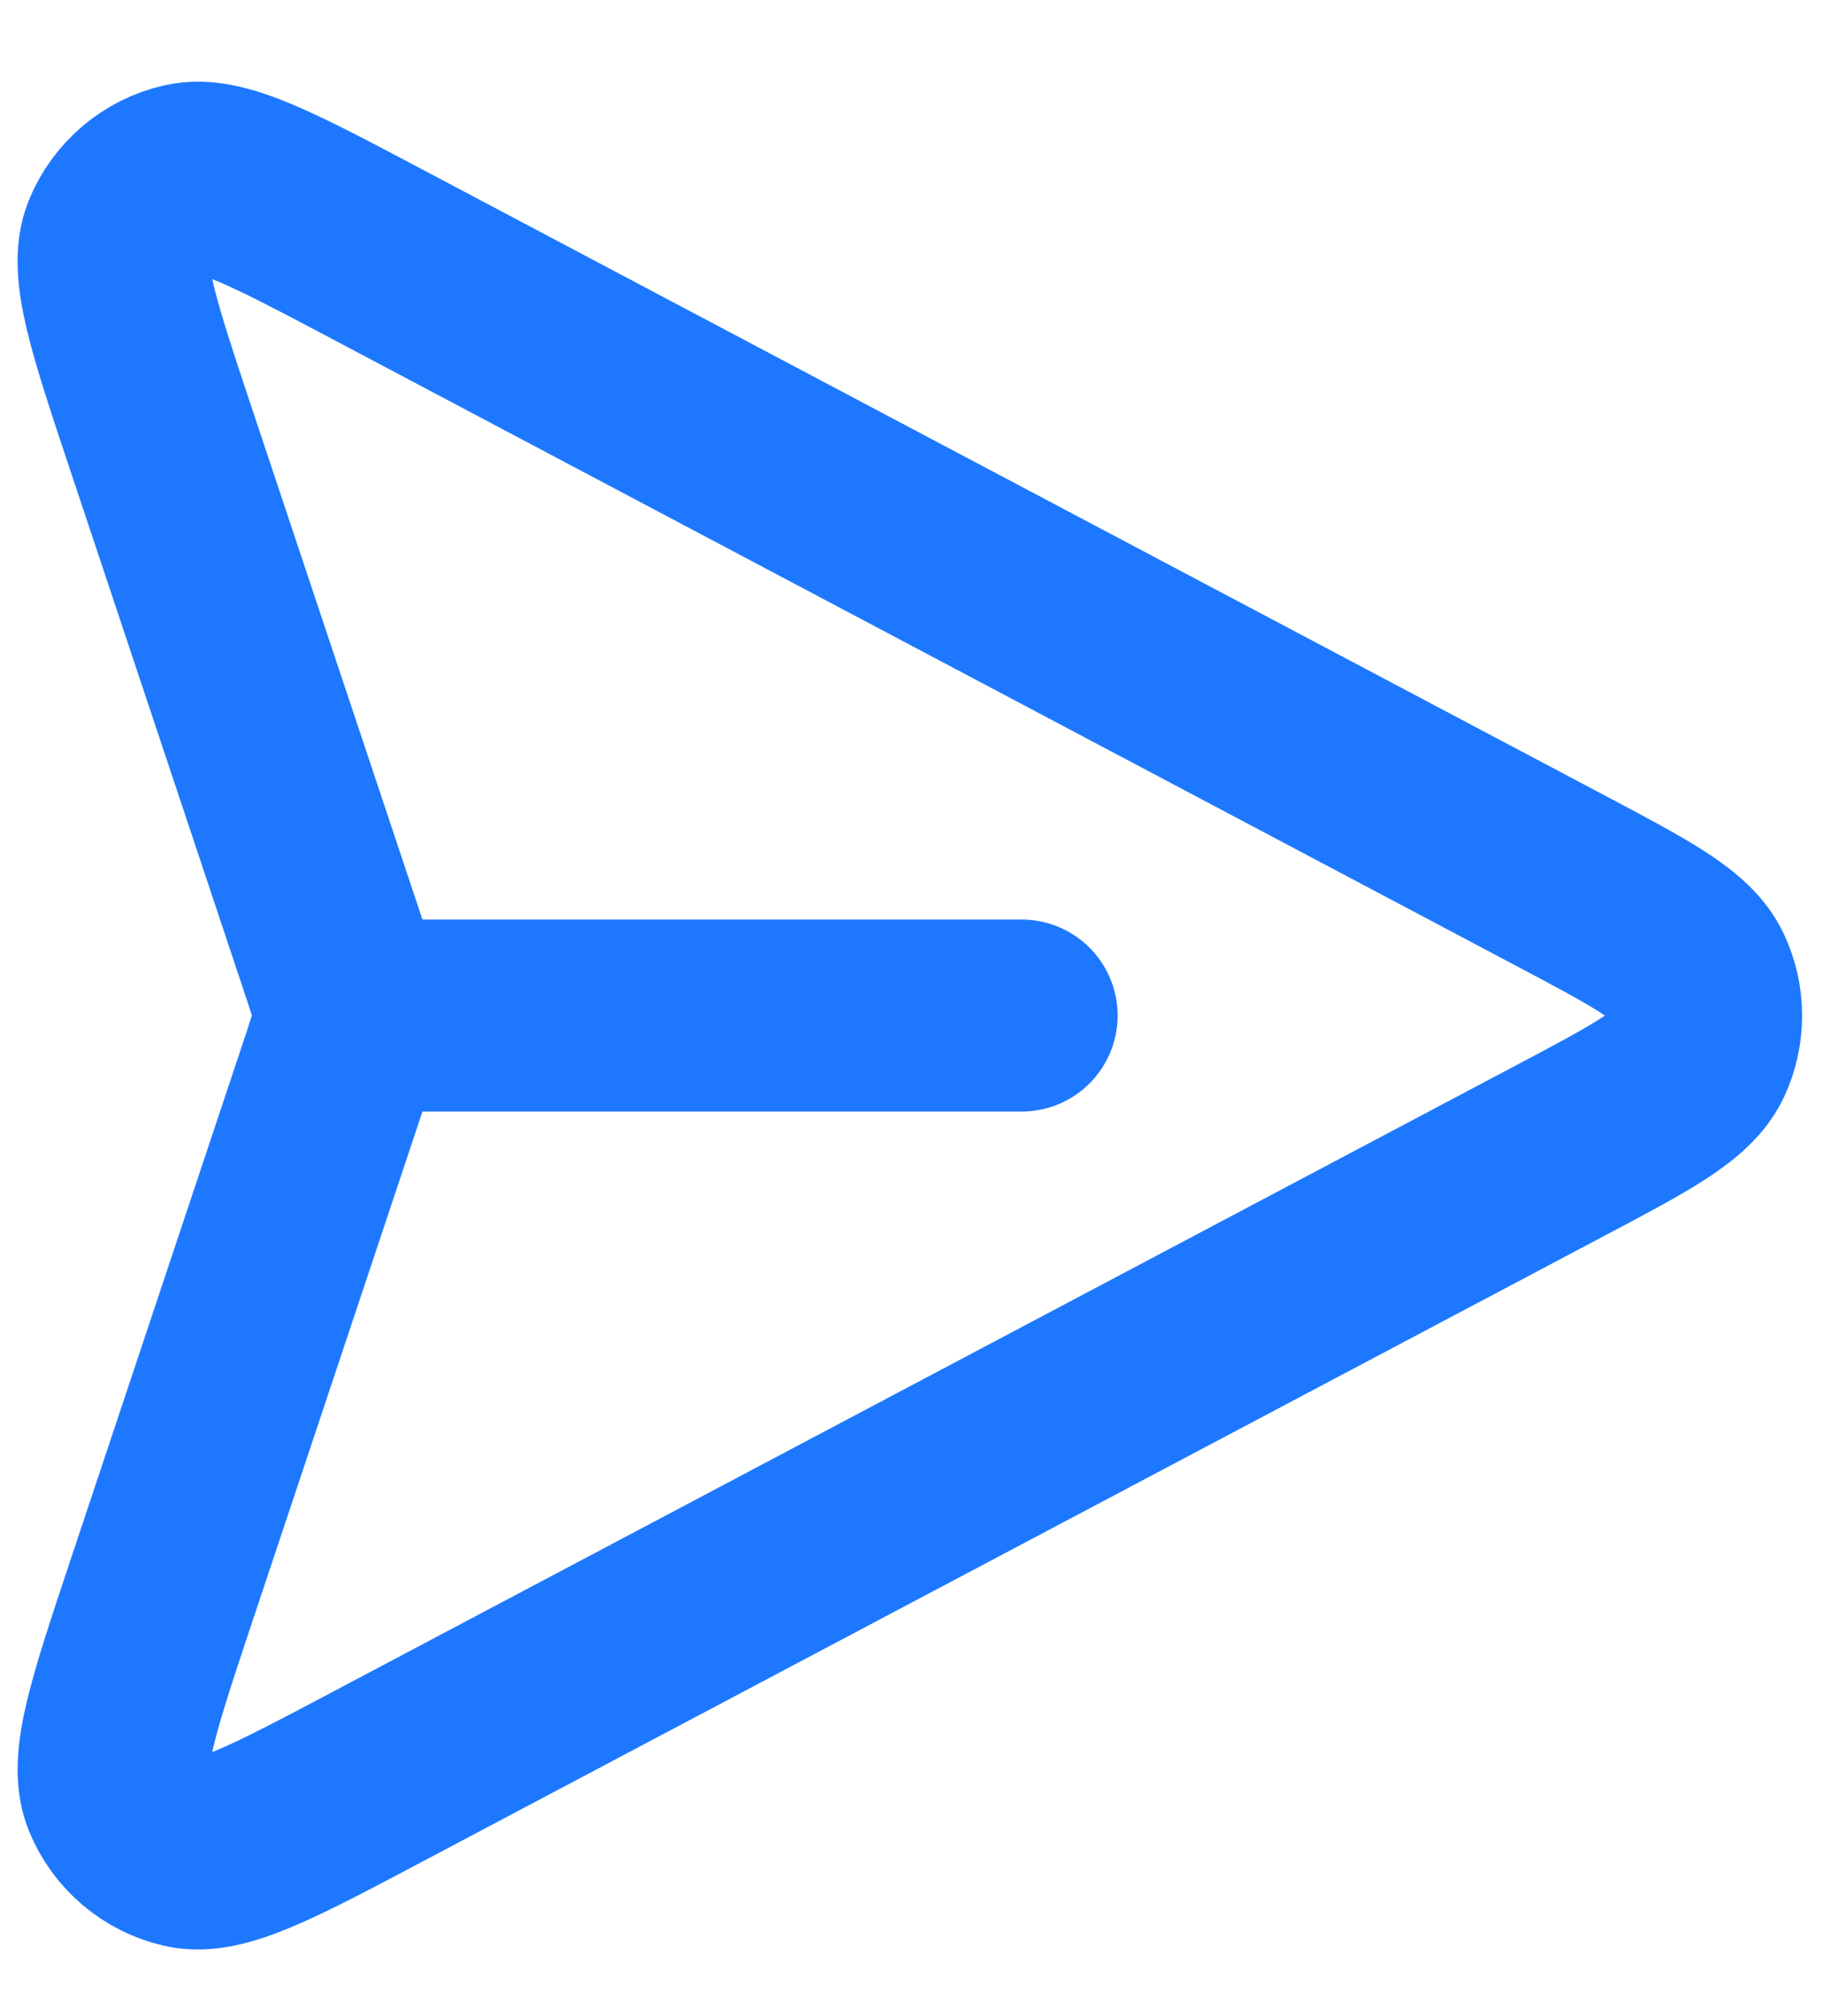 <svg width="19" height="21" viewBox="0 0 19 21" fill="none" xmlns="http://www.w3.org/2000/svg">
<path d="M3.788 10.578L10.642 10.578M16.238 11.992L3.945 18.5C2.843 19.084 2.292 19.375 1.929 19.292C1.614 19.219 1.353 18.998 1.23 18.7C1.087 18.355 1.284 17.763 1.678 16.58L3.511 11.084C3.573 10.896 3.604 10.803 3.617 10.706C3.628 10.621 3.628 10.535 3.617 10.45C3.605 10.354 3.573 10.26 3.511 10.072L1.678 4.576C1.284 3.393 1.087 2.801 1.229 2.457C1.353 2.158 1.614 1.937 1.929 1.865C2.292 1.781 2.843 2.073 3.945 2.656L16.238 9.164C17.105 9.623 17.538 9.852 17.679 10.158C17.803 10.425 17.803 10.732 17.68 10.998C17.538 11.304 17.105 11.534 16.238 11.992Z" stroke="#1E78FF" stroke-width="2" stroke-linecap="round" stroke-linejoin="round"/>
</svg>
